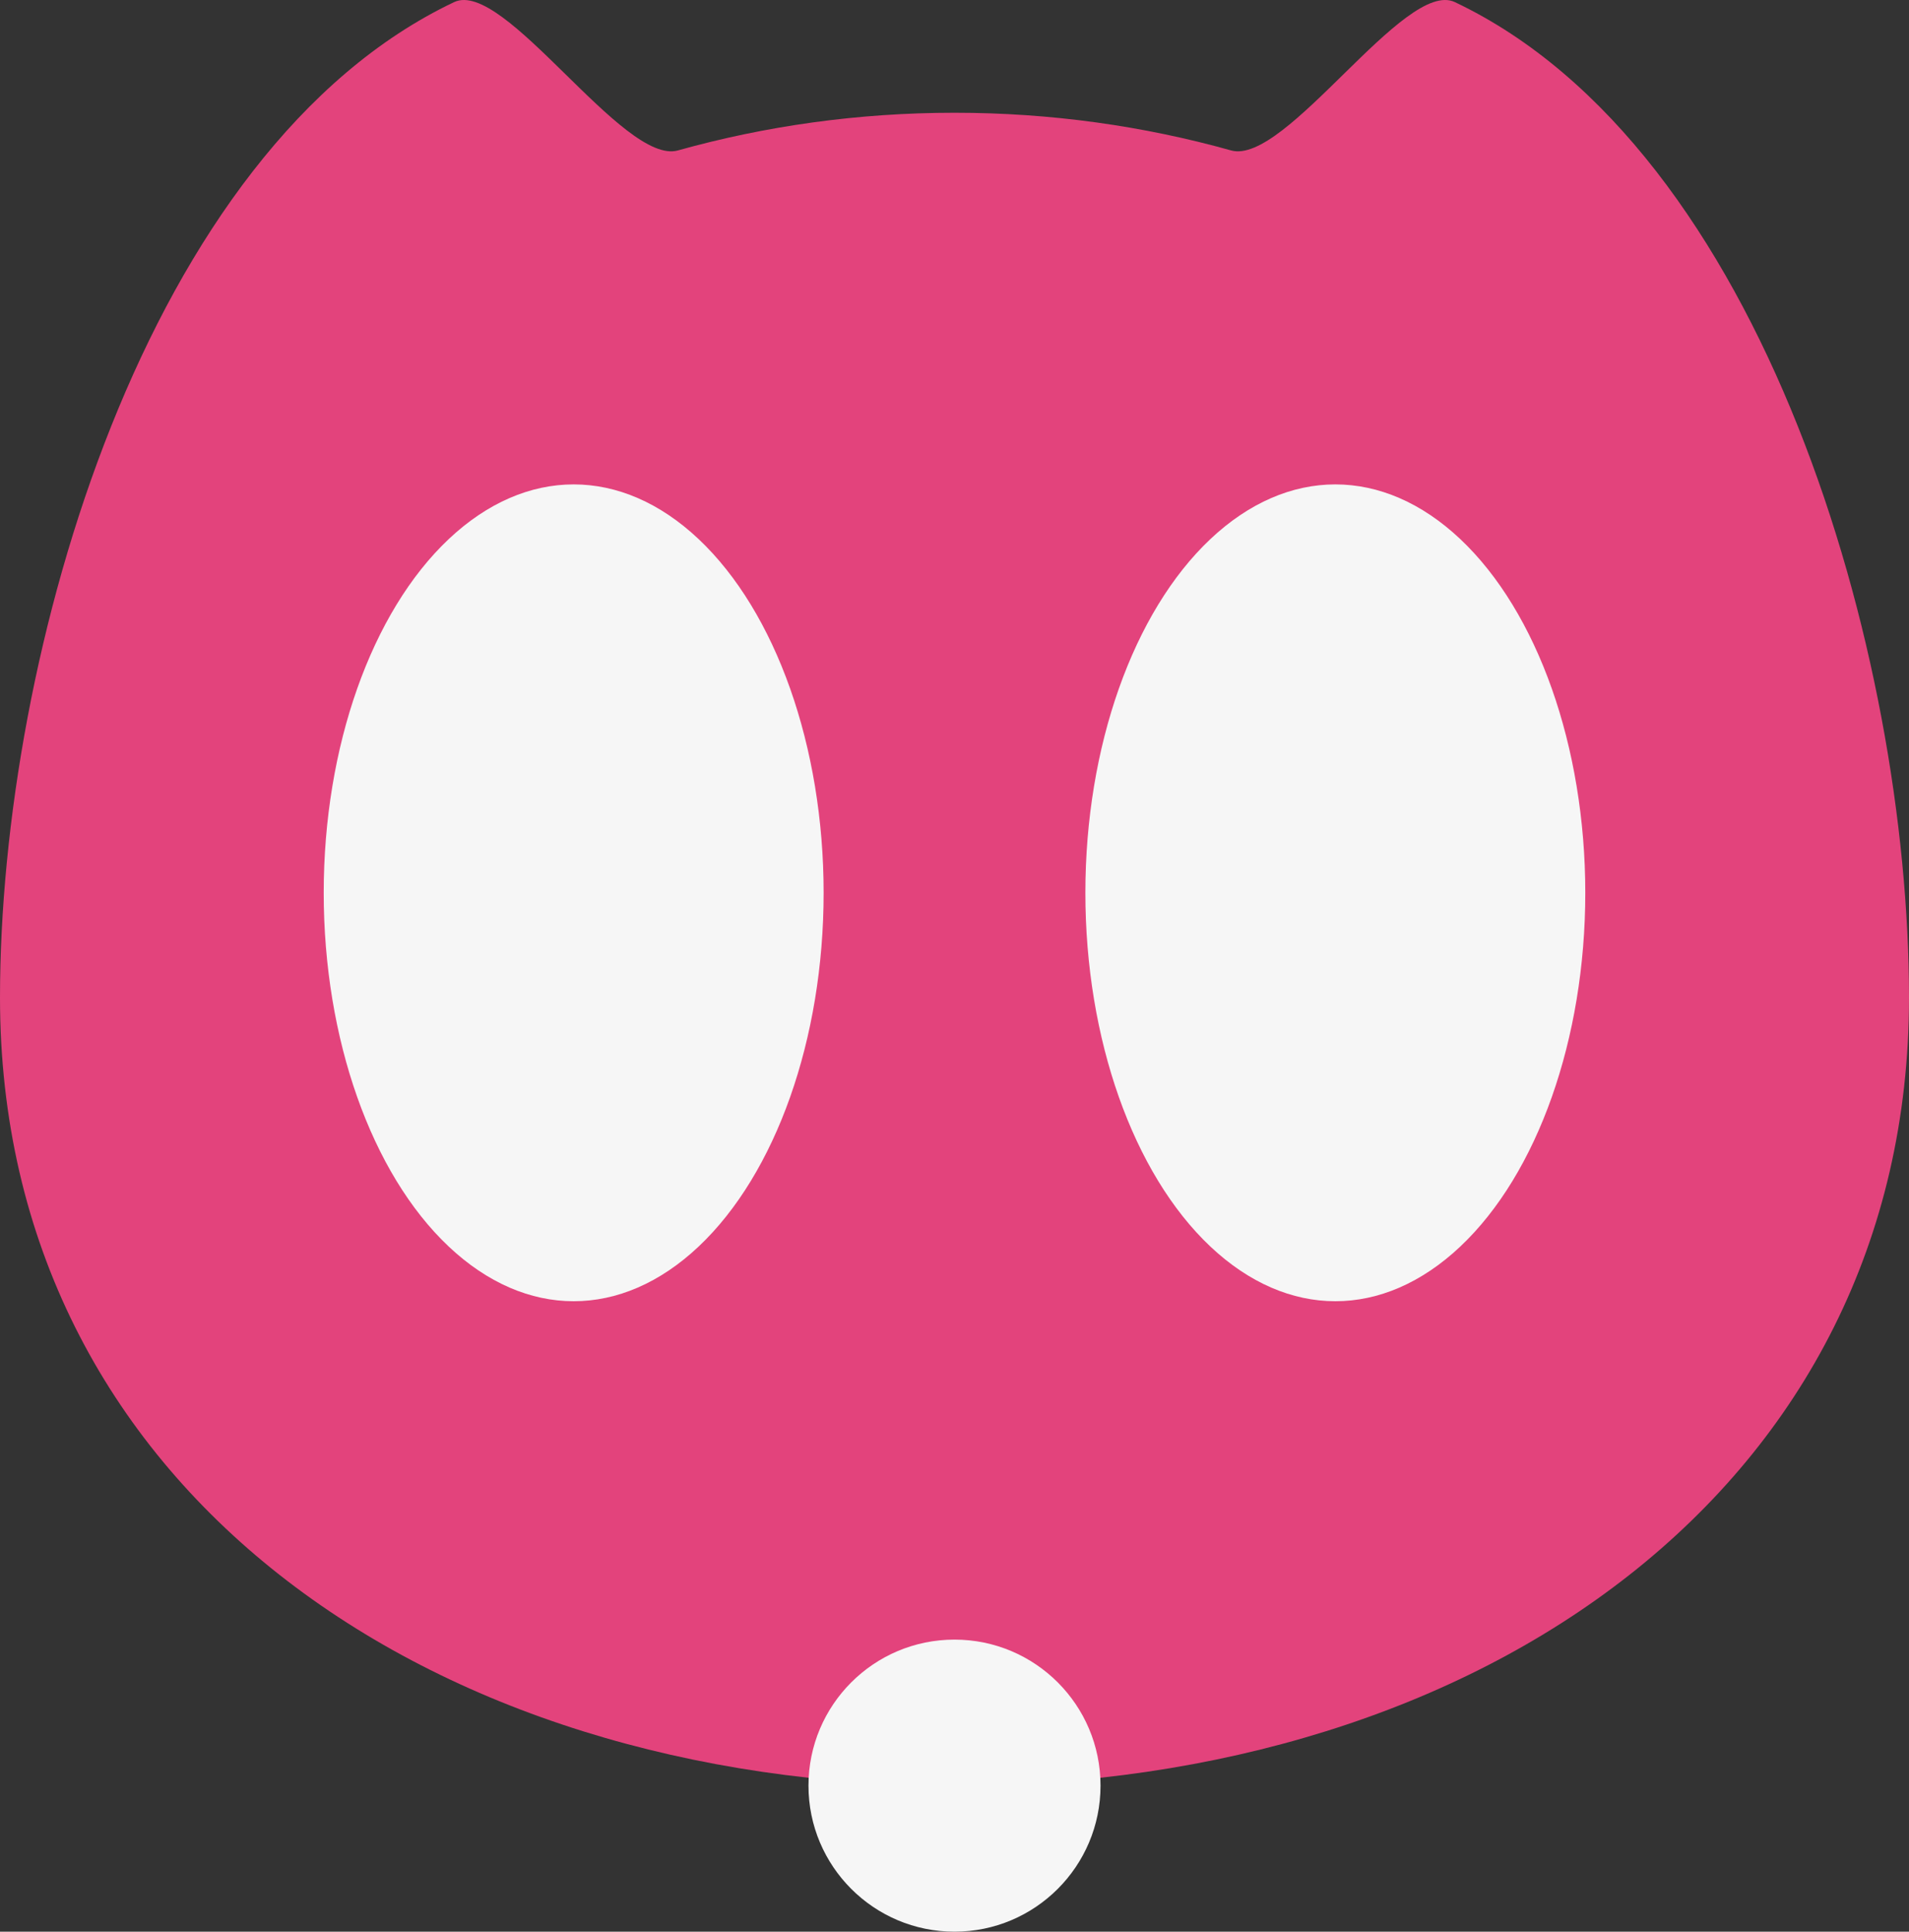 <?xml version="1.0" encoding="UTF-8"?>
<svg id="a" data-name="Layer 1" xmlns="http://www.w3.org/2000/svg" width="340.56" height="344.588" viewBox="0 0 340.56 344.588">
  <rect x="0" y="0" width="340.56" height="344.588" fill="#333333" stroke="none"/>
  <path d="m340.56,177.964c0,87.18-76.24,140.574-170.28,140.574S0,265.144,0,177.964C0,116.664,25.93,26.524,81.02.374c8.95-4.25,30.14,29.2,39.92,26.46,15.62-4.37,32.18-6.72,49.34-6.72s33.72,2.35,49.34,6.72c9.78,2.74,30.97-30.71,39.92-26.46,55.09,26.15,81.02,116.29,81.02,177.59Z" fill="#e3437c"/>
  <ellipse cx="102.341" cy="159.269" rx="44.592" ry="72.857" fill="#f6f6f6"/>
  <ellipse cx="238.219" cy="159.269" rx="44.592" ry="72.857" fill="#f6f6f6"/>
  <circle cx="170.28" cy="318.538" r="26.05" fill="#f6f6f6"/>
</svg>